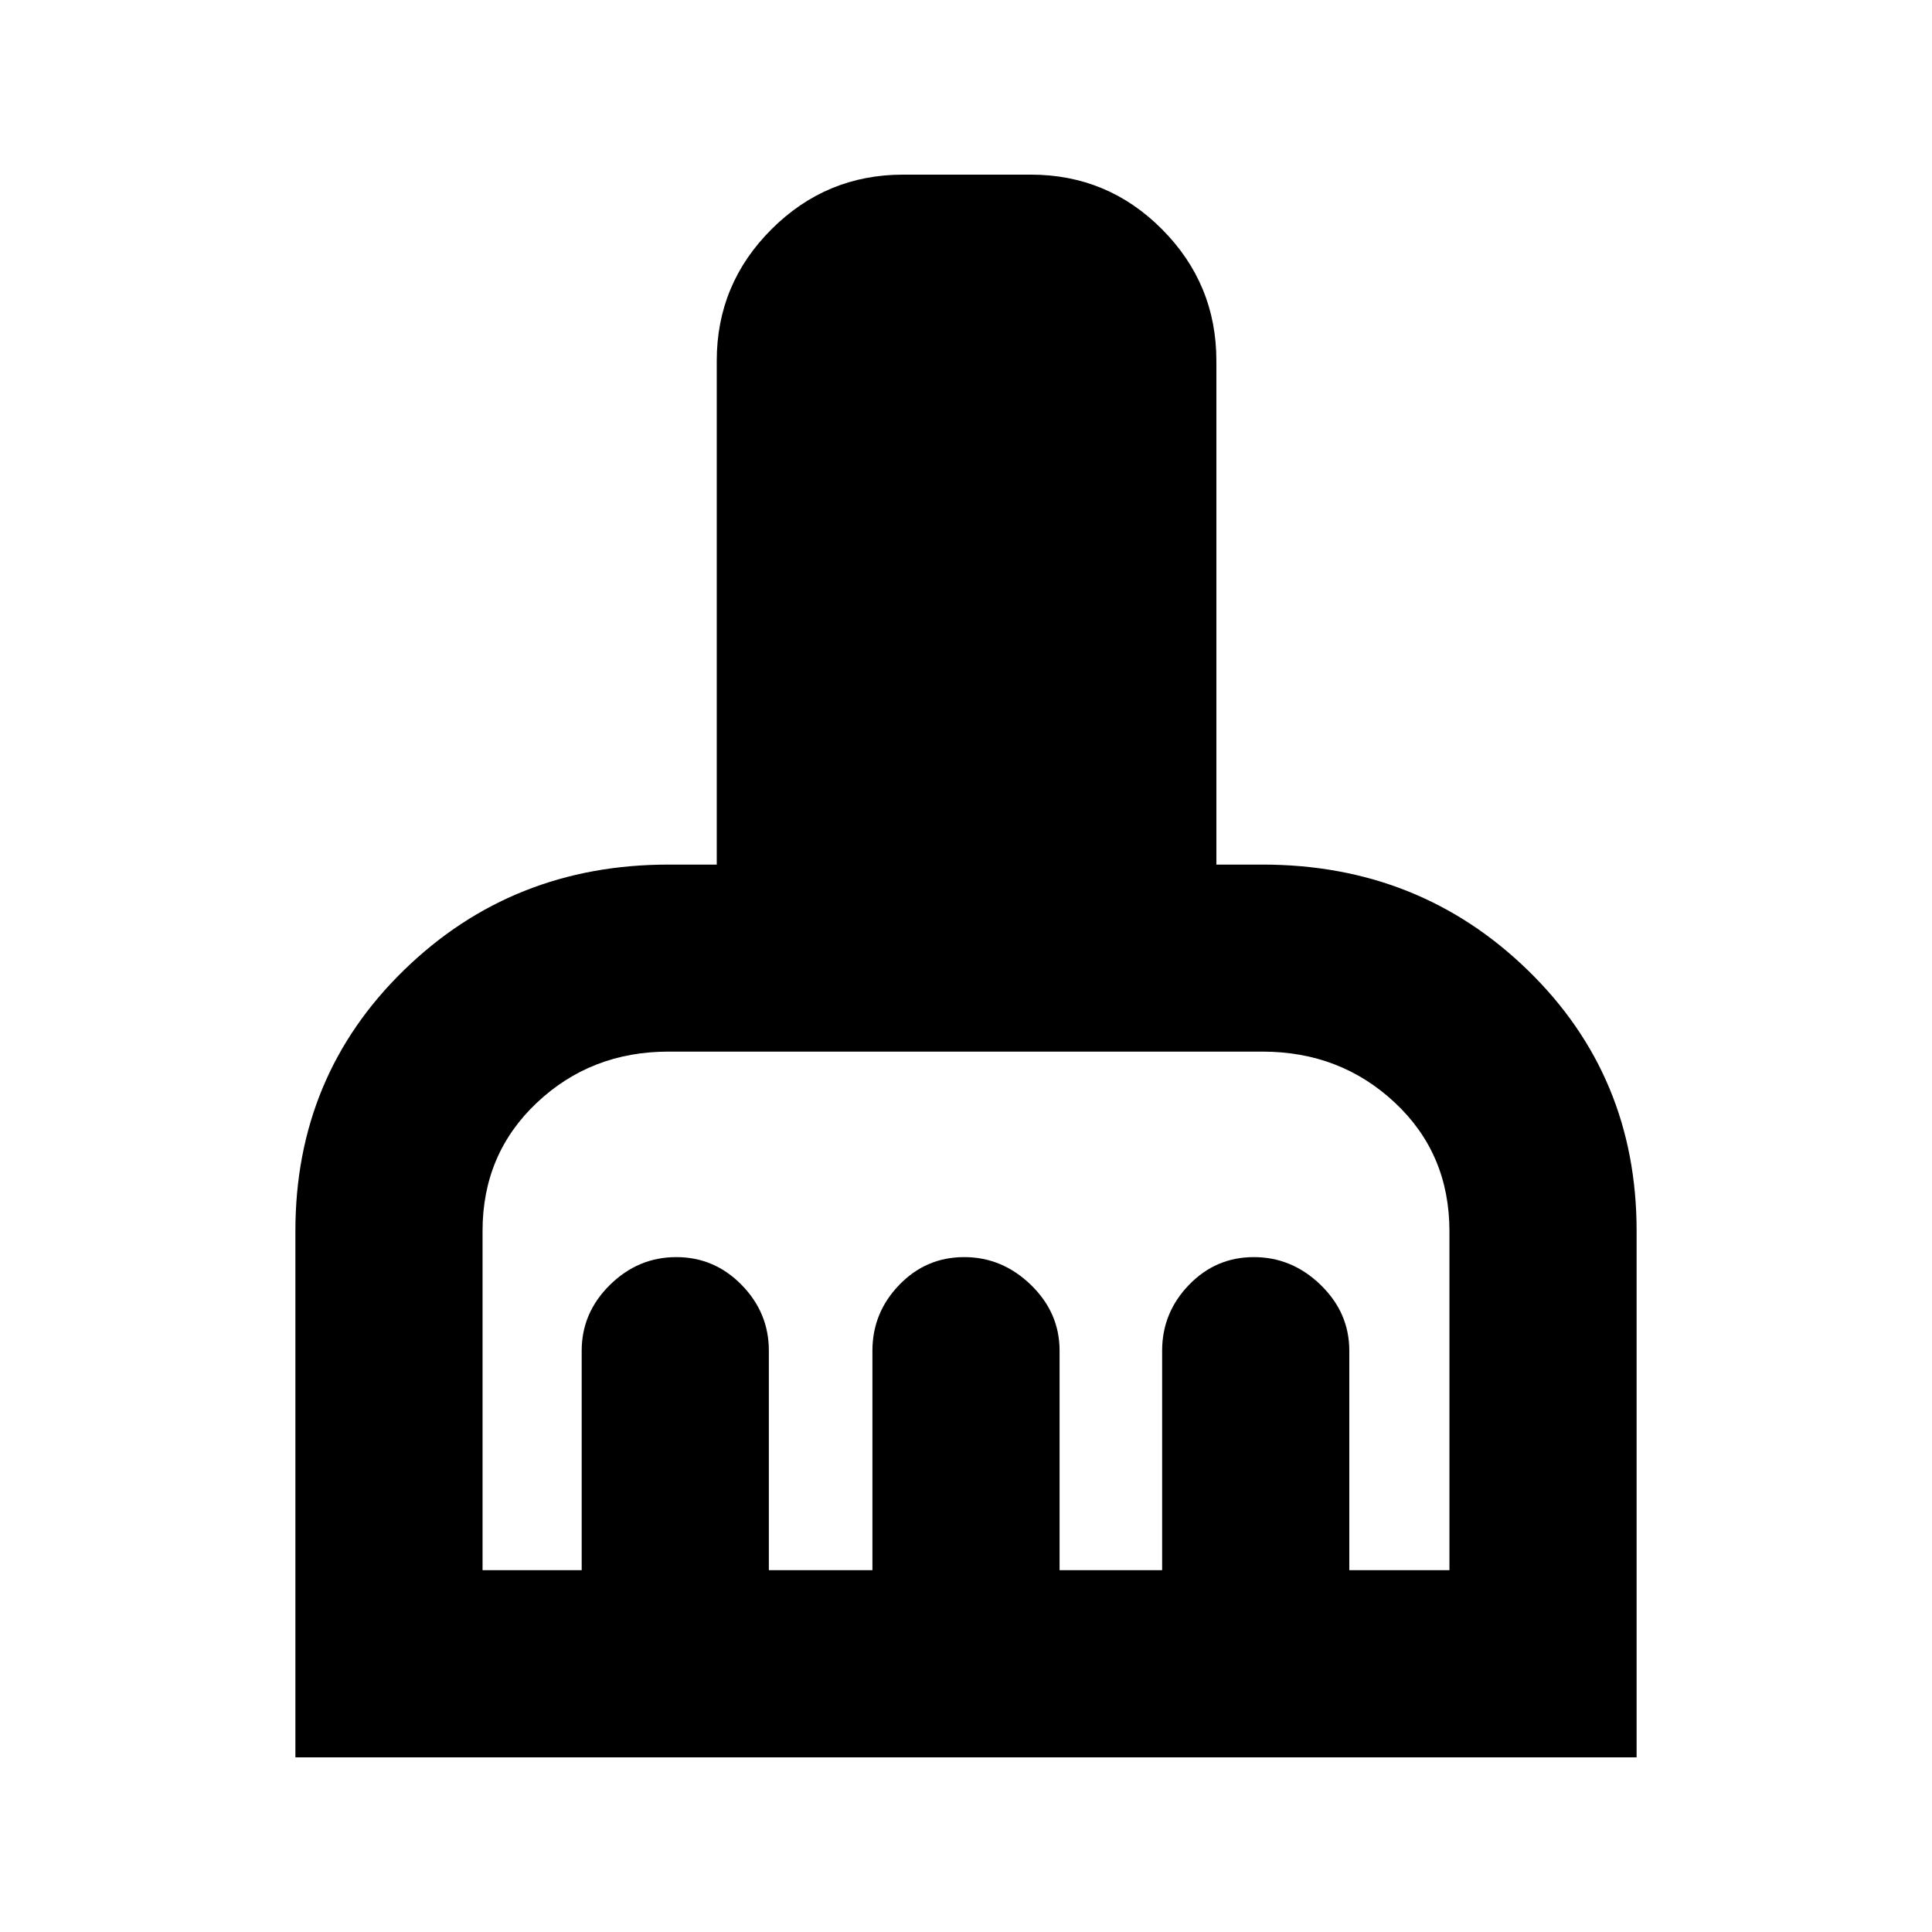 <svg xmlns="http://www.w3.org/2000/svg" height="20" viewBox="0 -960 960 960" width="20"><path d="M146.78-86.78v-261.61q0-76.93 53.86-129.47 53.86-52.53 131.51-52.53h24v-250.39q0-38.13 27.19-65.29 27.19-27.15 65.37-27.15h63.52q38.18 0 65.18 27.15 27 27.16 27 65.29v250.39h22.94q77.86 0 131.86 52.53 54.01 52.54 54.01 129.47v261.61H146.78Zm93-93h49.26v-109.07q0-18.88 14.03-32.69 14.03-13.81 32.97-13.81 18.93 0 32.47 13.81 13.53 13.81 13.53 32.69v109.07h51.46v-109.07q0-18.88 13.32-32.69 13.33-13.81 32.27-13.81 18.93 0 33.17 13.81 14.24 13.81 14.24 32.69v109.07h50.96v-109.07q0-18.88 13.32-32.69 13.33-13.81 32.26-13.81 18.94 0 33.18 13.81 14.24 13.81 14.24 32.69v109.07h49.76v-168.41q0-38.52-27.09-63.89-27.09-25.38-65.78-25.38h-295.2q-38.49 0-65.43 25.44-26.94 25.43-26.94 63.63v168.61Z"/></svg>